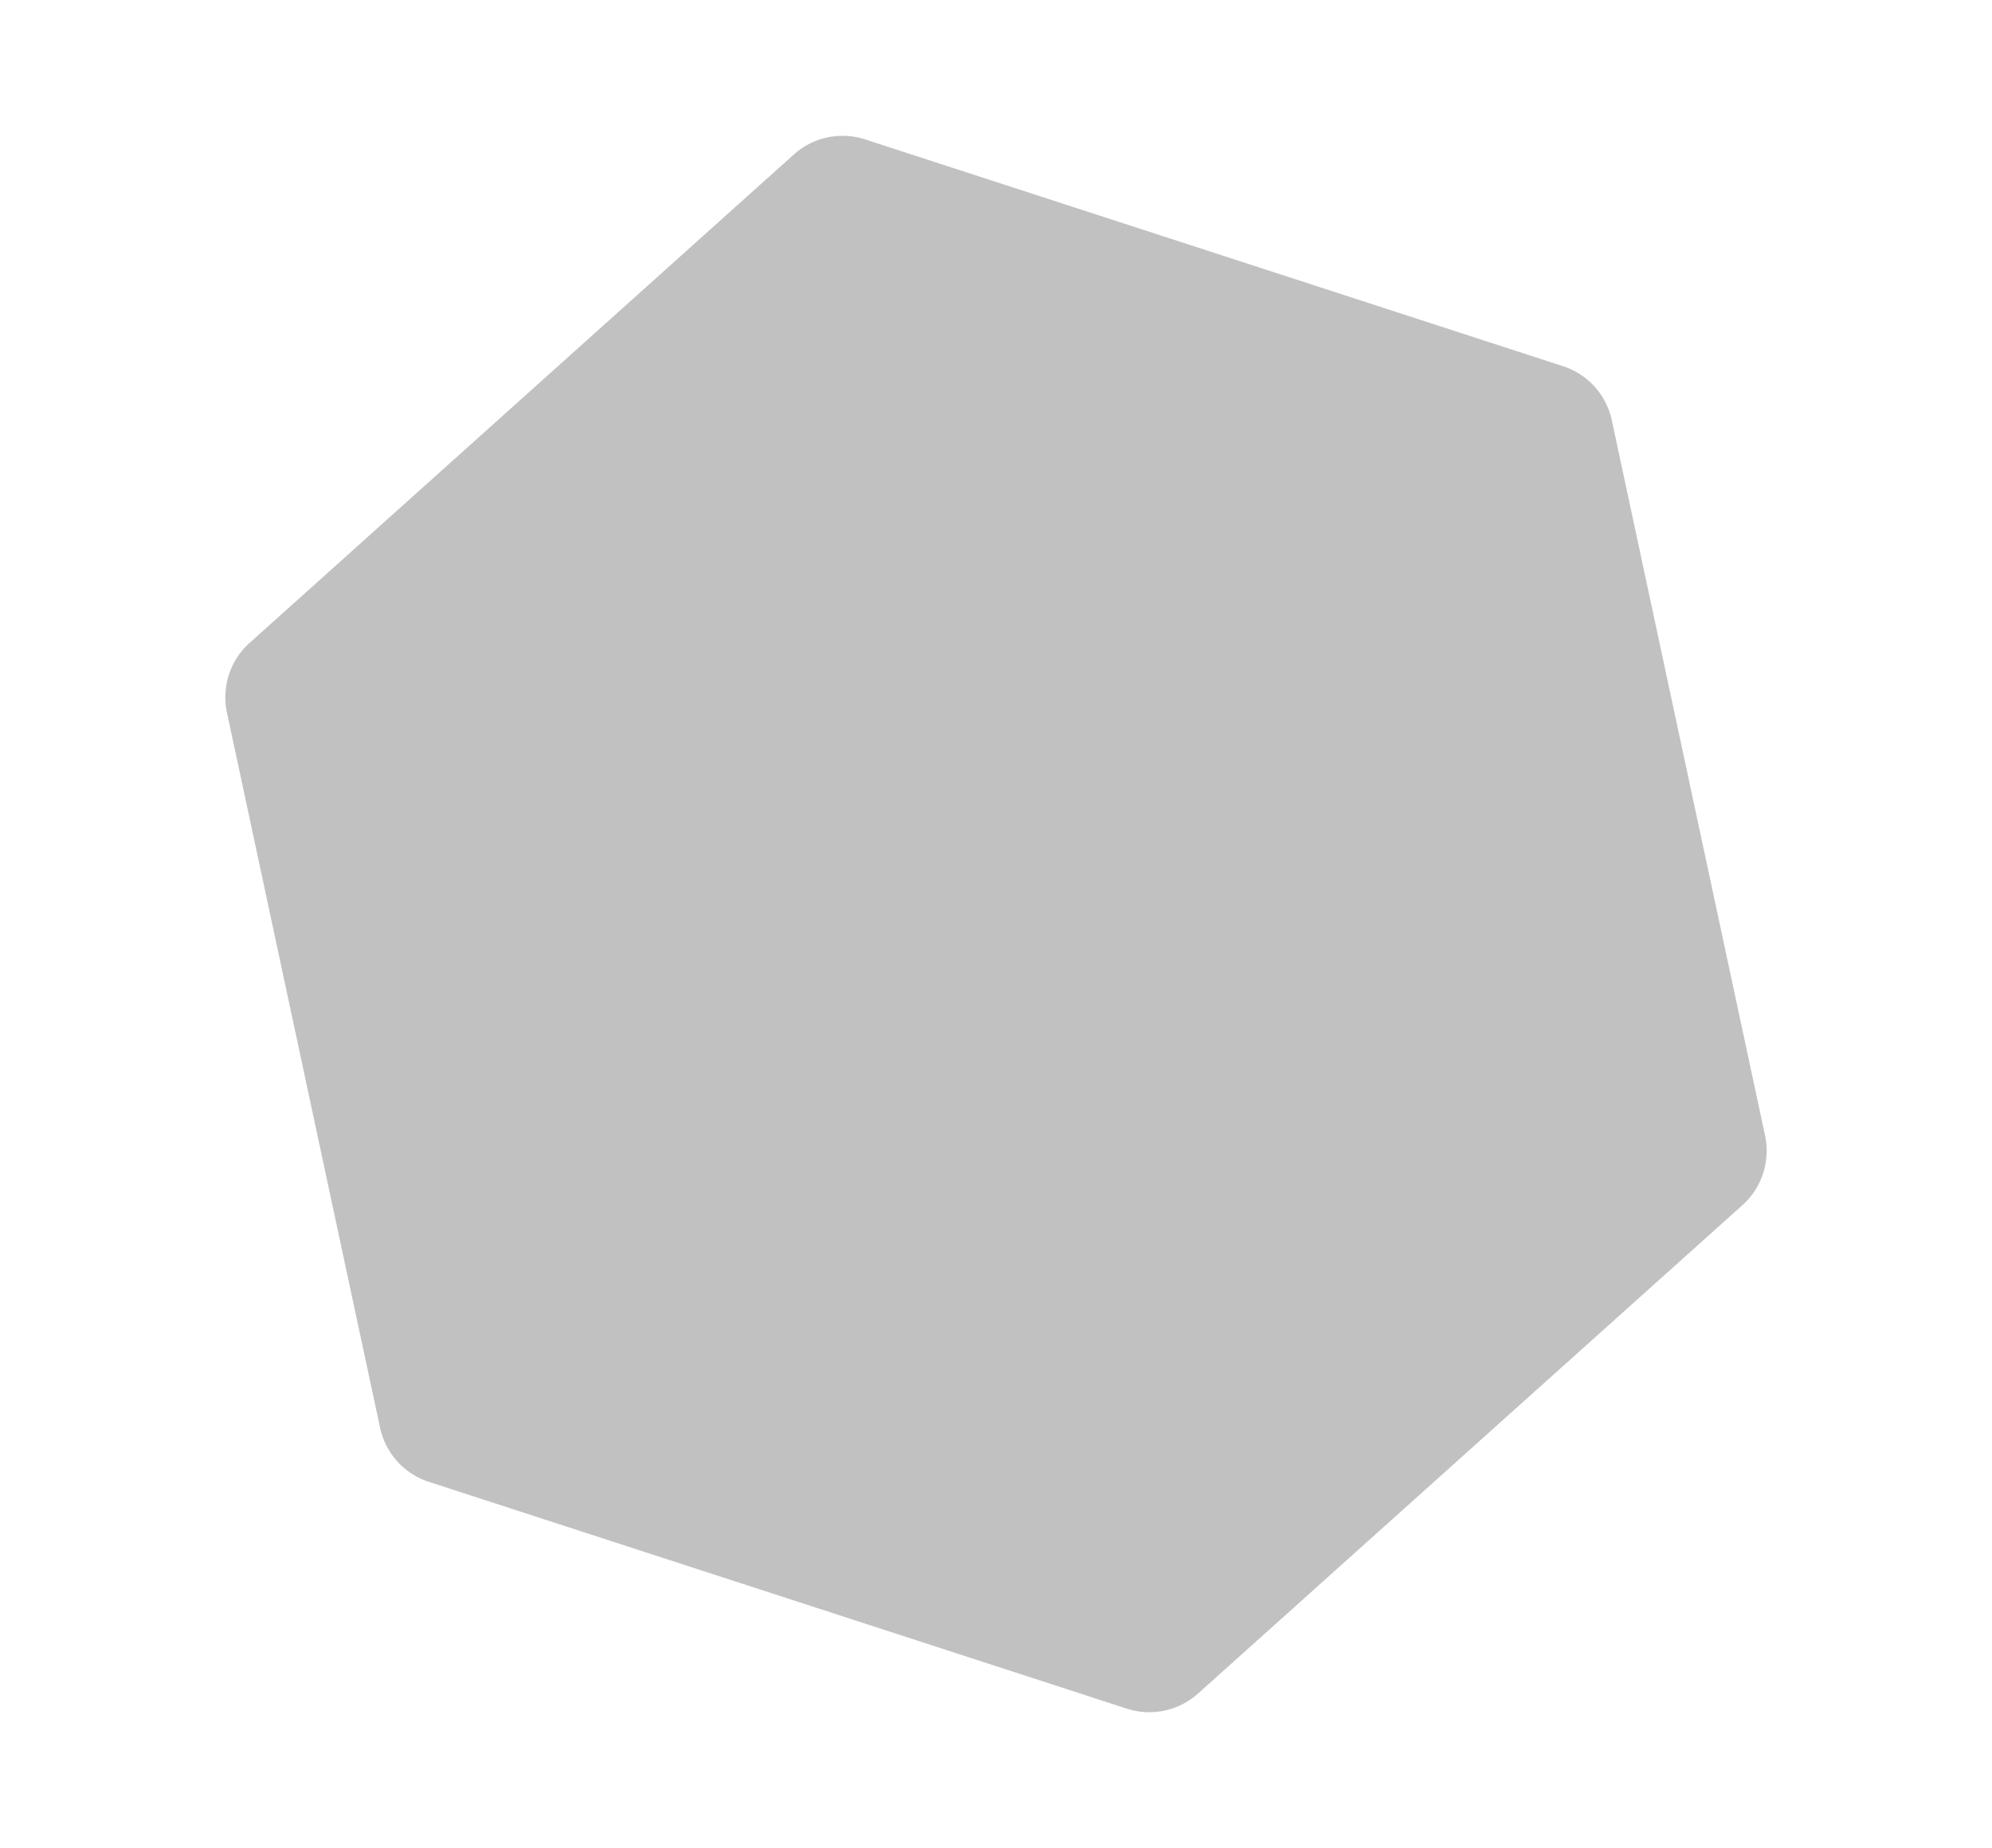 <svg xmlns="http://www.w3.org/2000/svg" width="81.833" height="75.91" viewBox="0 0 81.833 75.91">
  <path id="多角形_5" data-name="多角形 5" d="M48.675,0a3,3,0,0,1,2.6,1.5l15.063,25.99a3,3,0,0,1,0,3.009L51.27,56.485a3,3,0,0,1-2.6,1.5H18.53a3,3,0,0,1-2.6-1.5L.872,30.495a3,3,0,0,1,0-3.009L15.934,1.5A3,3,0,0,1,18.53,0Z" transform="matrix(0.951, 0.309, -0.309, 0.951, 17.917, 0)" fill="#c1c1c1"/>
</svg>
